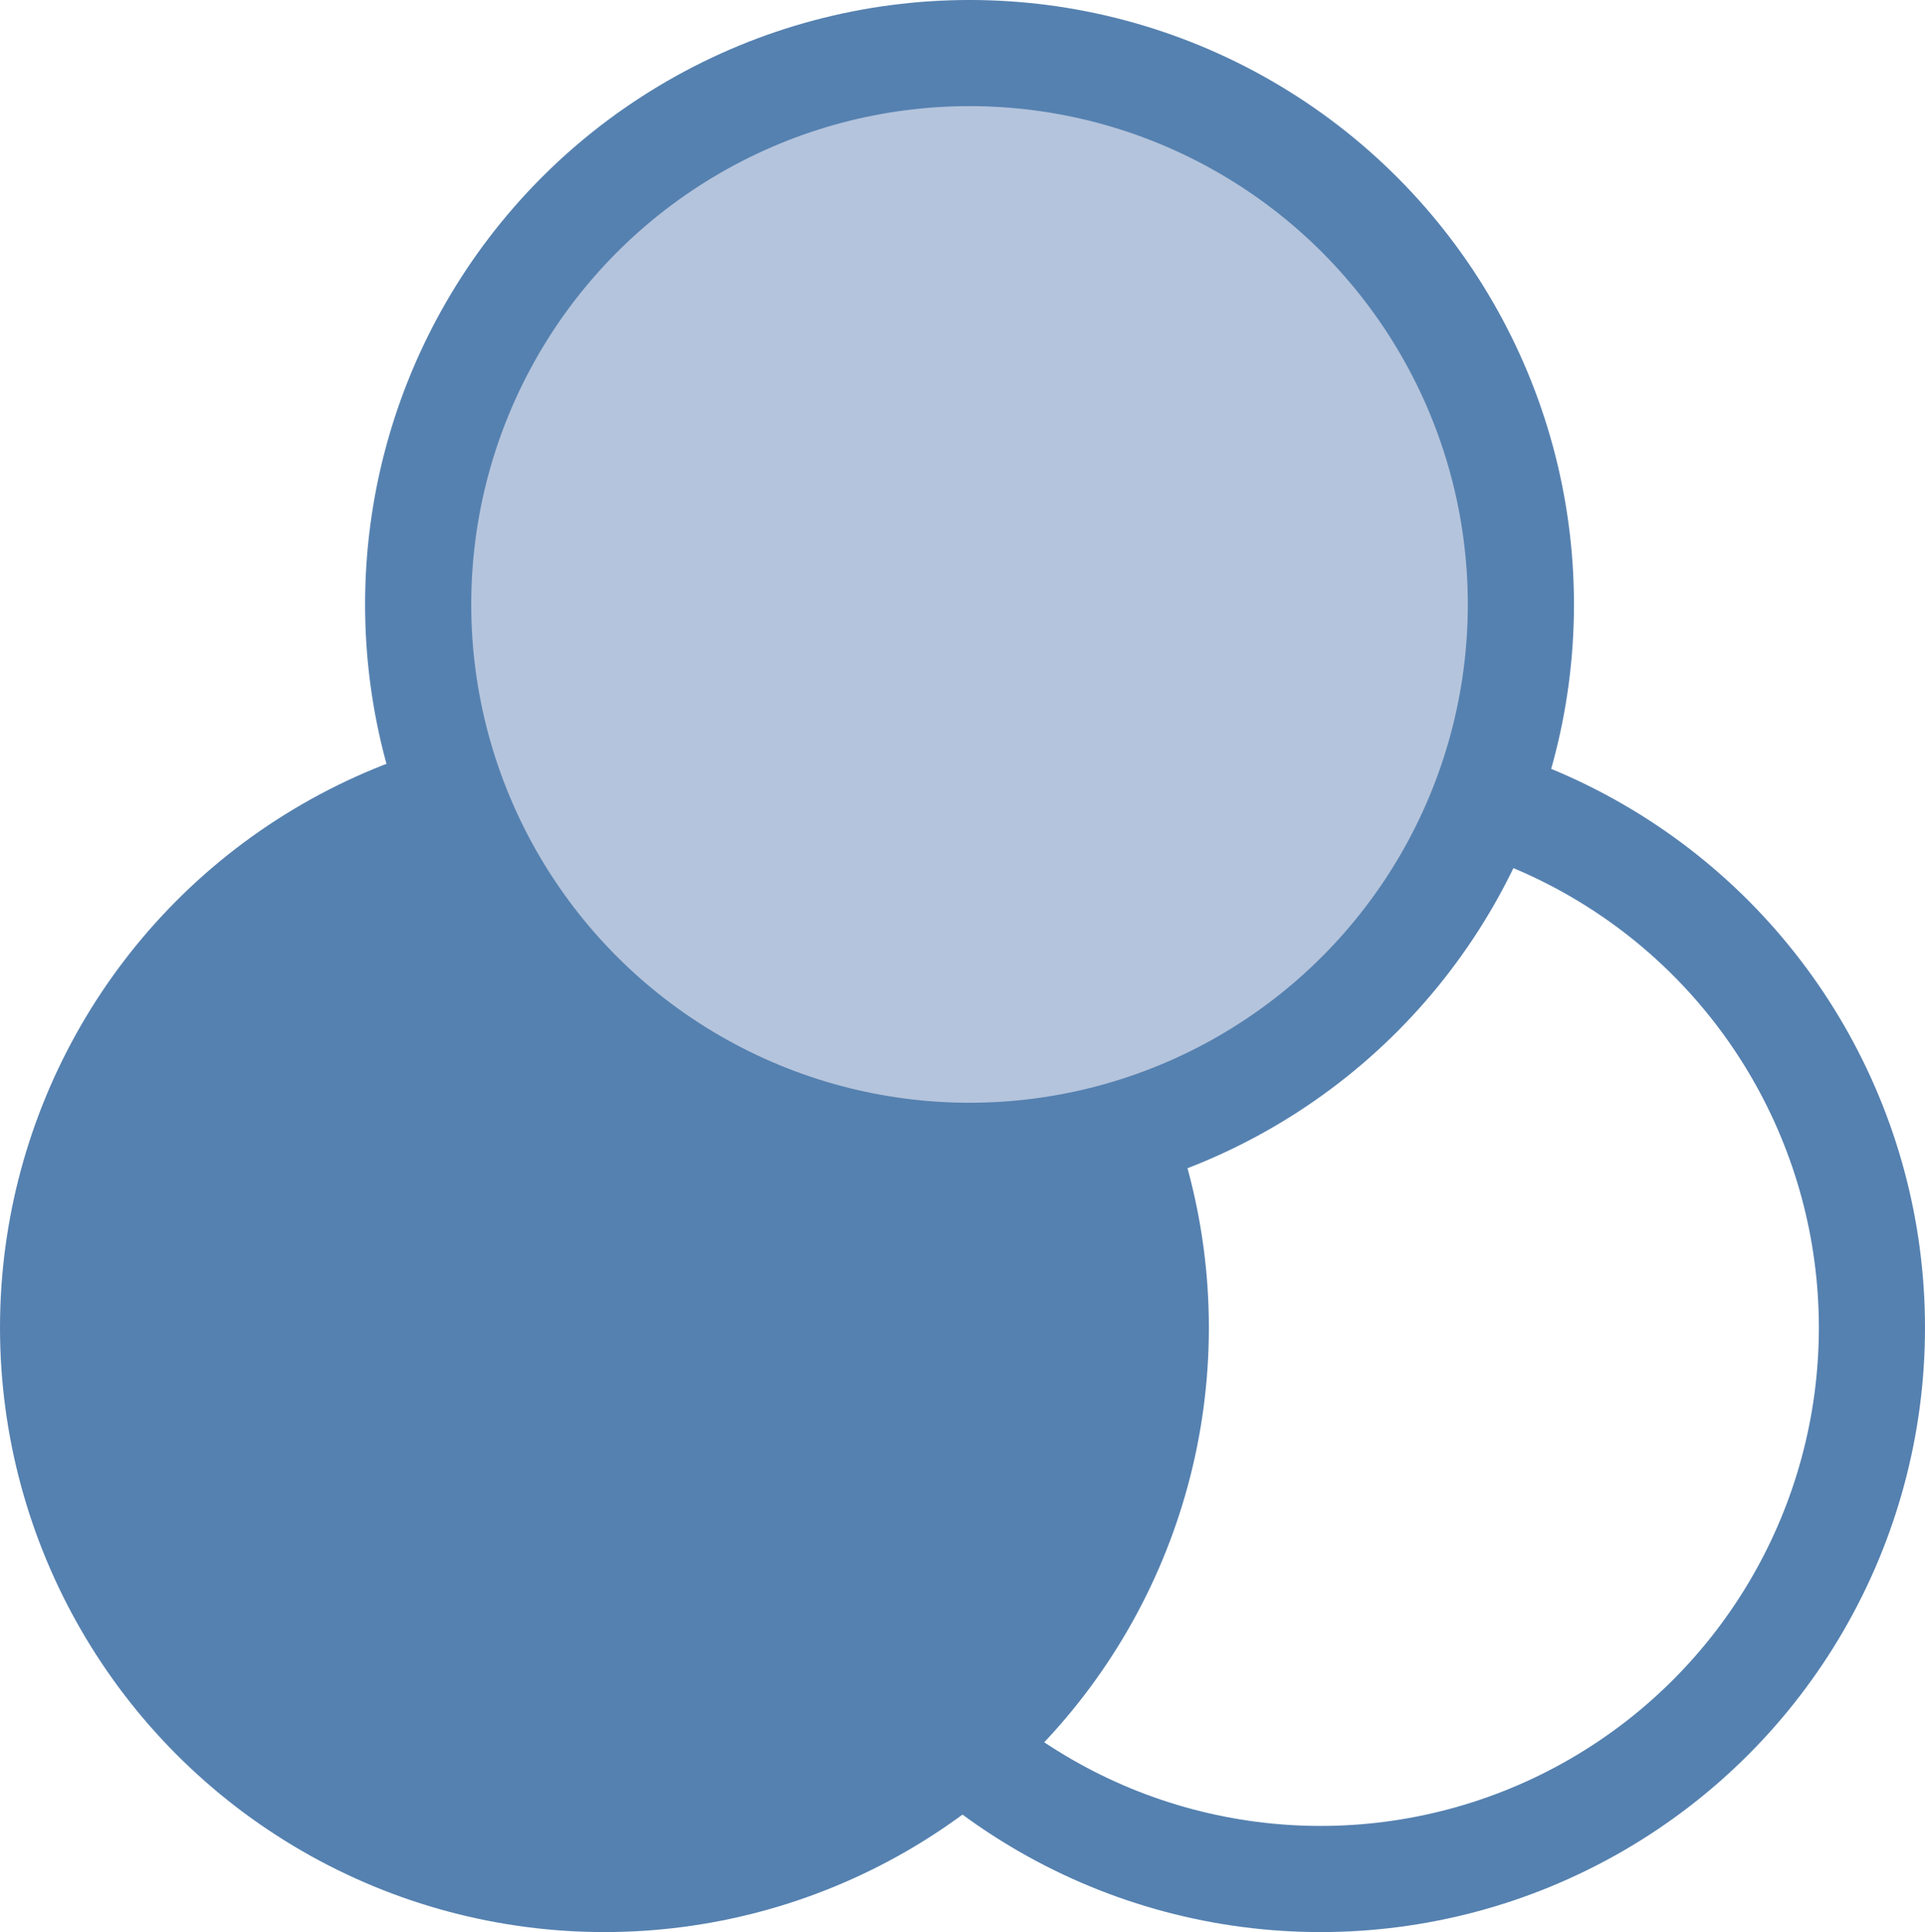 <?xml version="1.0" encoding="UTF-8" standalone="no"?>
<!-- Created with Inkscape (http://www.inkscape.org/) -->

<svg
   width="145.089mm"
   height="145.618mm"
   viewBox="0 0 145.089 145.618"
   version="1.1"
   id="svg5"
   inkscape:version="1.1 (c4e8f9e, 2021-05-24)"
   sodipodi:docname="query-graphs-logo.svg"
   xmlns:inkscape="http://www.inkscape.org/namespaces/inkscape"
   xmlns:sodipodi="http://sodipodi.sourceforge.net/DTD/sodipodi-0.dtd"
   xmlns="http://www.w3.org/2000/svg"
   xmlns:svg="http://www.w3.org/2000/svg">
  <sodipodi:namedview
     id="namedview7"
     pagecolor="#ffffff"
     bordercolor="#666666"
     borderopacity="1.0"
     inkscape:pageshadow="2"
     inkscape:pageopacity="0.0"
     inkscape:pagecheckerboard="0"
     inkscape:document-units="mm"
     showgrid="false"
     inkscape:zoom="0.69397447"
     inkscape:cx="342.23161"
     inkscape:cy="561.98033"
     inkscape:window-width="1312"
     inkscape:window-height="982"
     inkscape:window-x="205"
     inkscape:window-y="25"
     inkscape:window-maximized="0"
     inkscape:current-layer="layer1" />
  <defs
     id="defs2" />
  <g
     inkscape:label="Layer 1"
     inkscape:groupmode="layer"
     id="layer1"
     transform="translate(-13.915,-6.53)">
    <g
       id="g2631"
       style="mix-blend-mode:normal"
       transform="translate(-6.1,-14.107)">
      <circle
         style="fill:none;fill-opacity:0.541;stroke:#5581b0;stroke-width:8;stroke-miterlimit:4;stroke-dasharray:none;stroke-opacity:1"
         id="path43"
         cx="119.547"
         cy="120.697"
         r="41.557" />
      <circle
         style="fill:#5581b0;fill-opacity:1;stroke:#5581b0;stroke-width:8;stroke-miterlimit:4;stroke-dasharray:none;stroke-opacity:1"
         id="circle2270"
         cx="65.572"
         cy="120.697"
         r="41.557" />
      <circle
         style="fill:#b4c4dc;fill-opacity:1;stroke:#5581b0;stroke-width:8;stroke-miterlimit:4;stroke-dasharray:none;stroke-opacity:1"
         id="circle2186"
         cx="93.089"
         cy="66.193"
         r="41.557" />
    </g>
  </g>
</svg>
